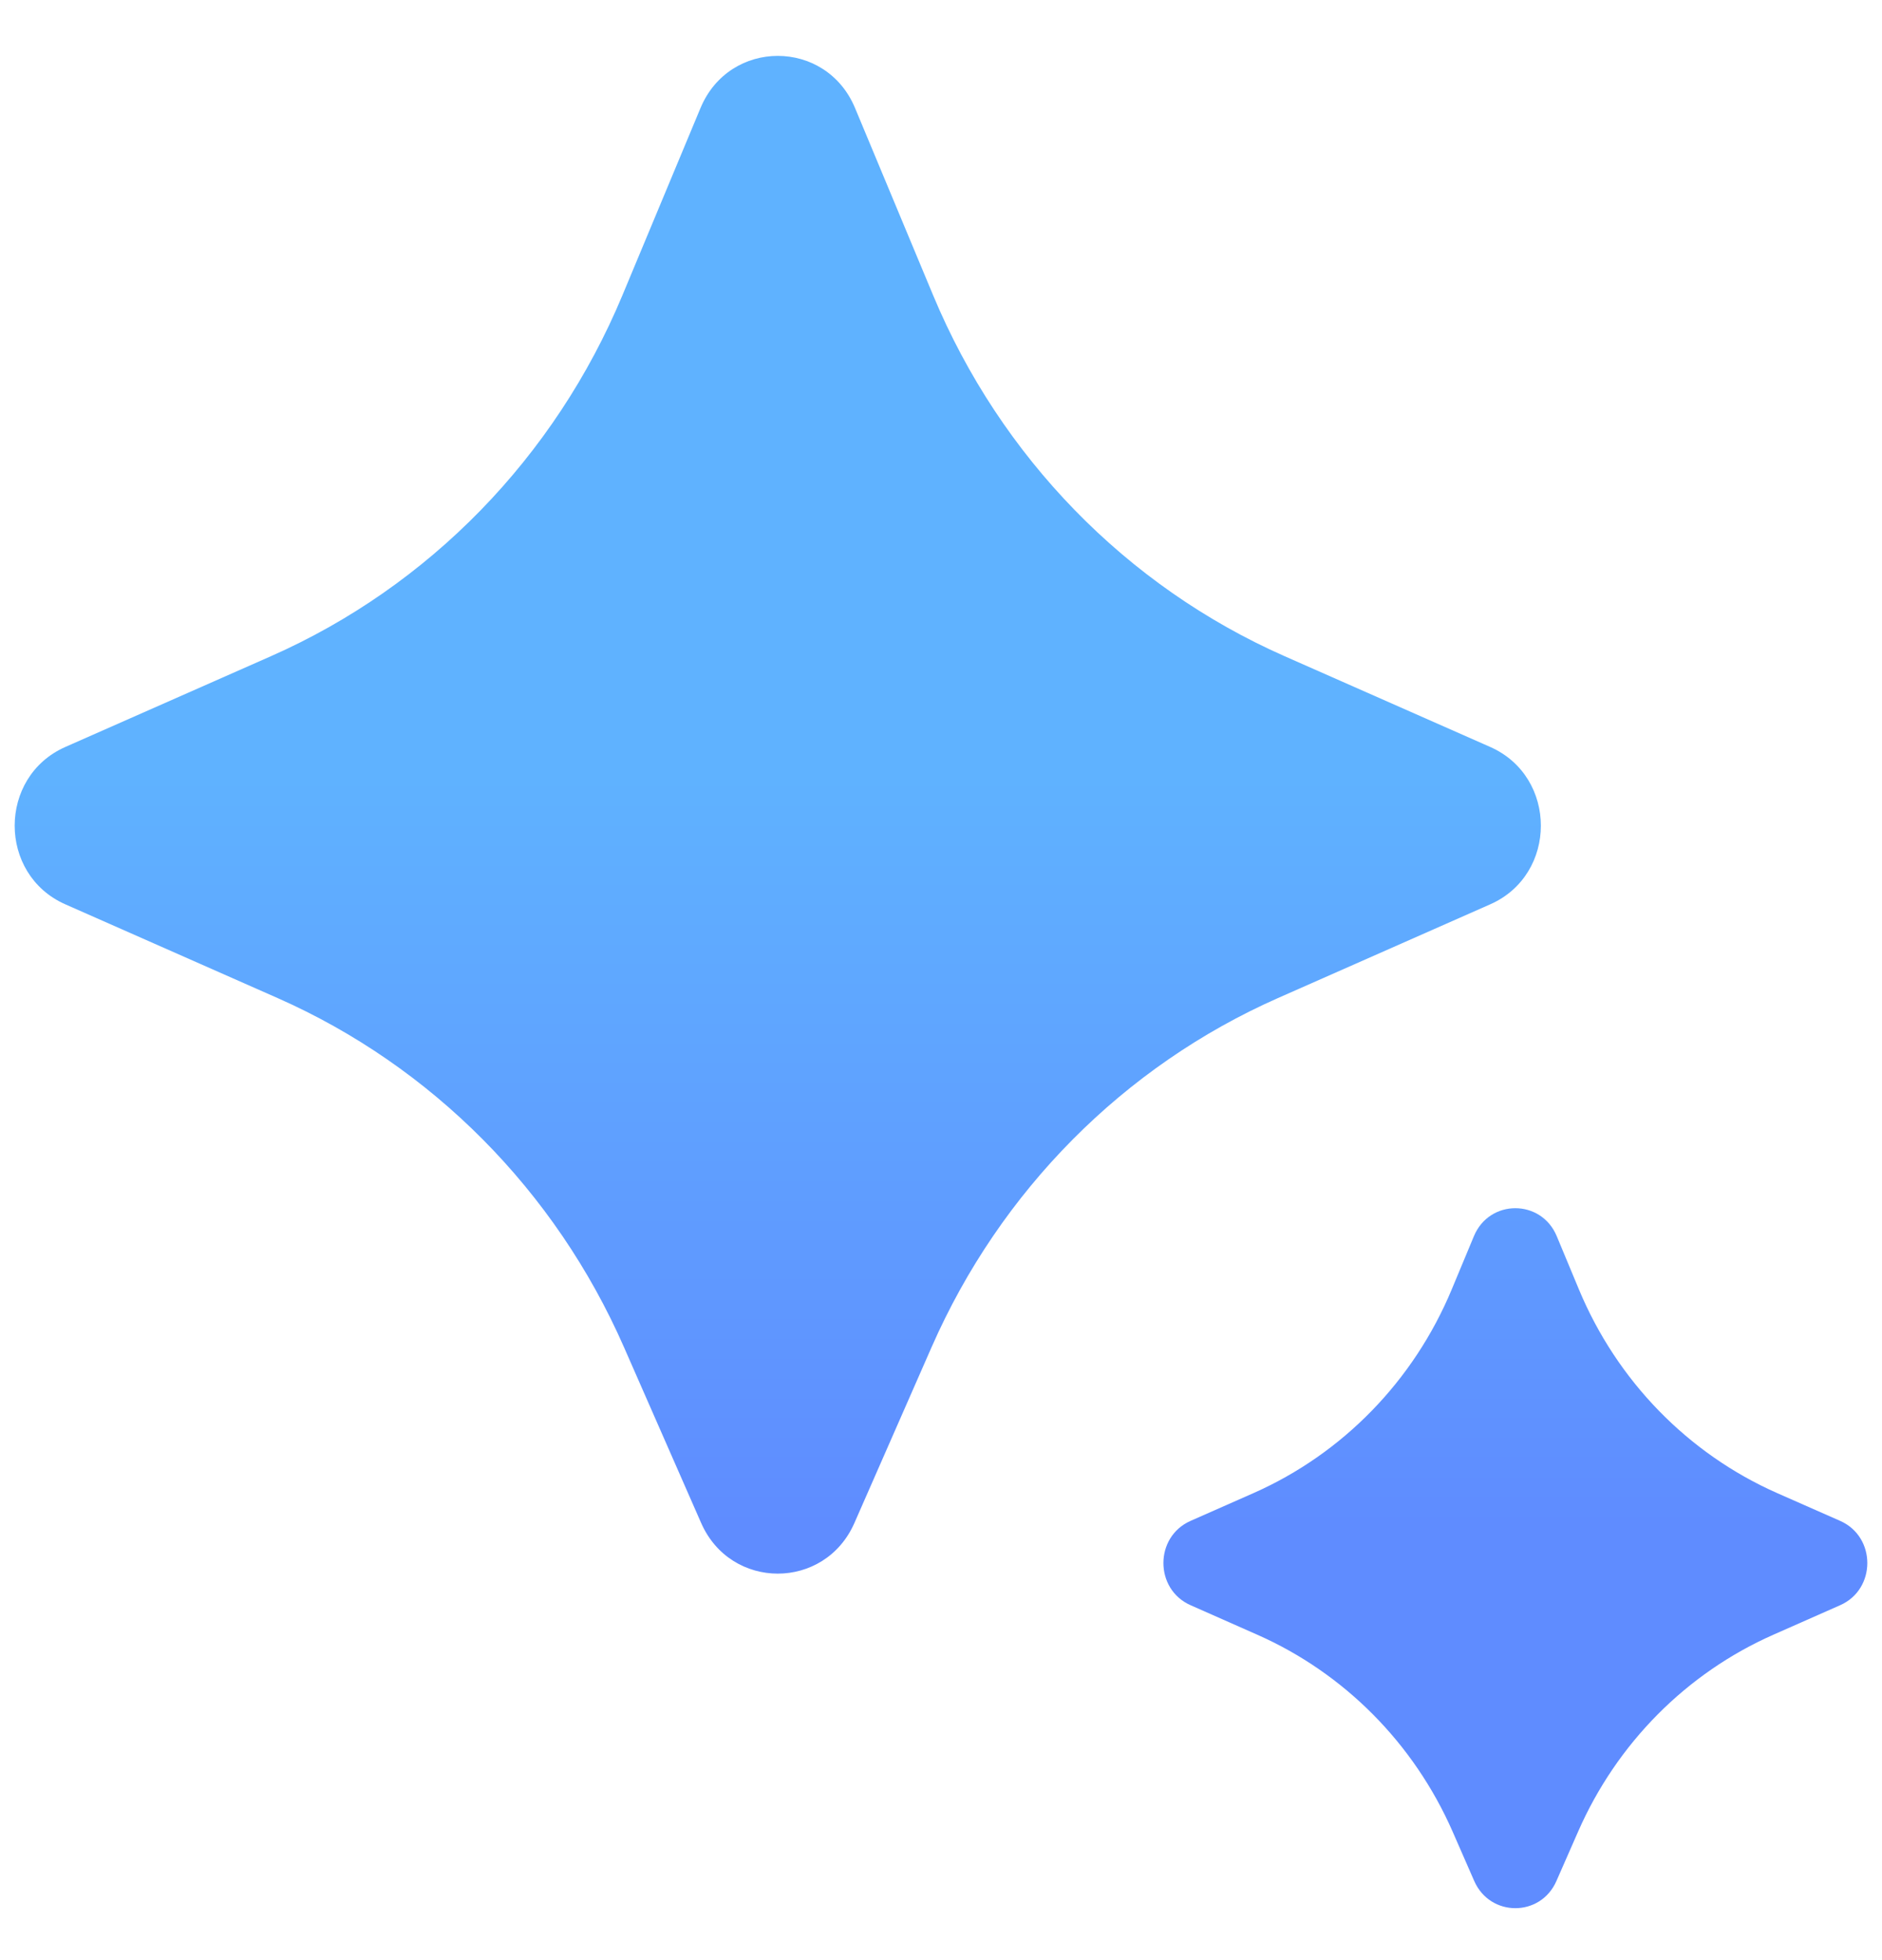 <svg width="24" height="25" viewBox="0 0 24 25" fill="none" xmlns="http://www.w3.org/2000/svg">
<path d="M10.896 19.424L11.88 17.182C12.755 15.187 14.331 13.599 16.296 12.73L19.004 11.534C19.865 11.154 19.865 9.908 19.004 9.527L16.381 8.369C14.365 7.478 12.761 5.831 11.9 3.767L10.904 1.378C10.534 0.491 9.303 0.491 8.933 1.378L7.937 3.767C7.076 5.831 5.472 7.478 3.456 8.369L0.833 9.527C-0.028 9.908 -0.028 11.154 0.833 11.534L3.541 12.73C5.506 13.599 7.082 15.187 7.957 17.182L8.941 19.424C9.319 20.286 10.518 20.286 10.896 19.424ZM19.848 23.991L20.125 23.36C20.618 22.235 21.506 21.34 22.614 20.85L23.467 20.473C23.928 20.269 23.928 19.602 23.467 19.398L22.662 19.043C21.525 18.54 20.621 17.611 20.136 16.448L19.852 15.766C19.654 15.291 18.994 15.291 18.796 15.766L18.512 16.448C18.027 17.611 17.123 18.54 15.986 19.043L15.182 19.398C14.721 19.602 14.721 20.269 15.182 20.473L16.034 20.85C17.142 21.34 18.03 22.235 18.524 23.36L18.8 23.991C19.003 24.453 19.646 24.453 19.848 23.991Z" fill="url(#paint0_linear_15338_49166)"/>
<defs>
<linearGradient id="paint0_linear_15338_49166" x1="12.448" y1="0.713" x2="12.448" y2="25.23" gradientUnits="userSpaceOnUse">
<stop offset="0.375" stop-color="#5FB2FF"/>
<stop offset="0.765" stop-color="#5F8CFF"/>
</linearGradient>
</defs>
</svg>
